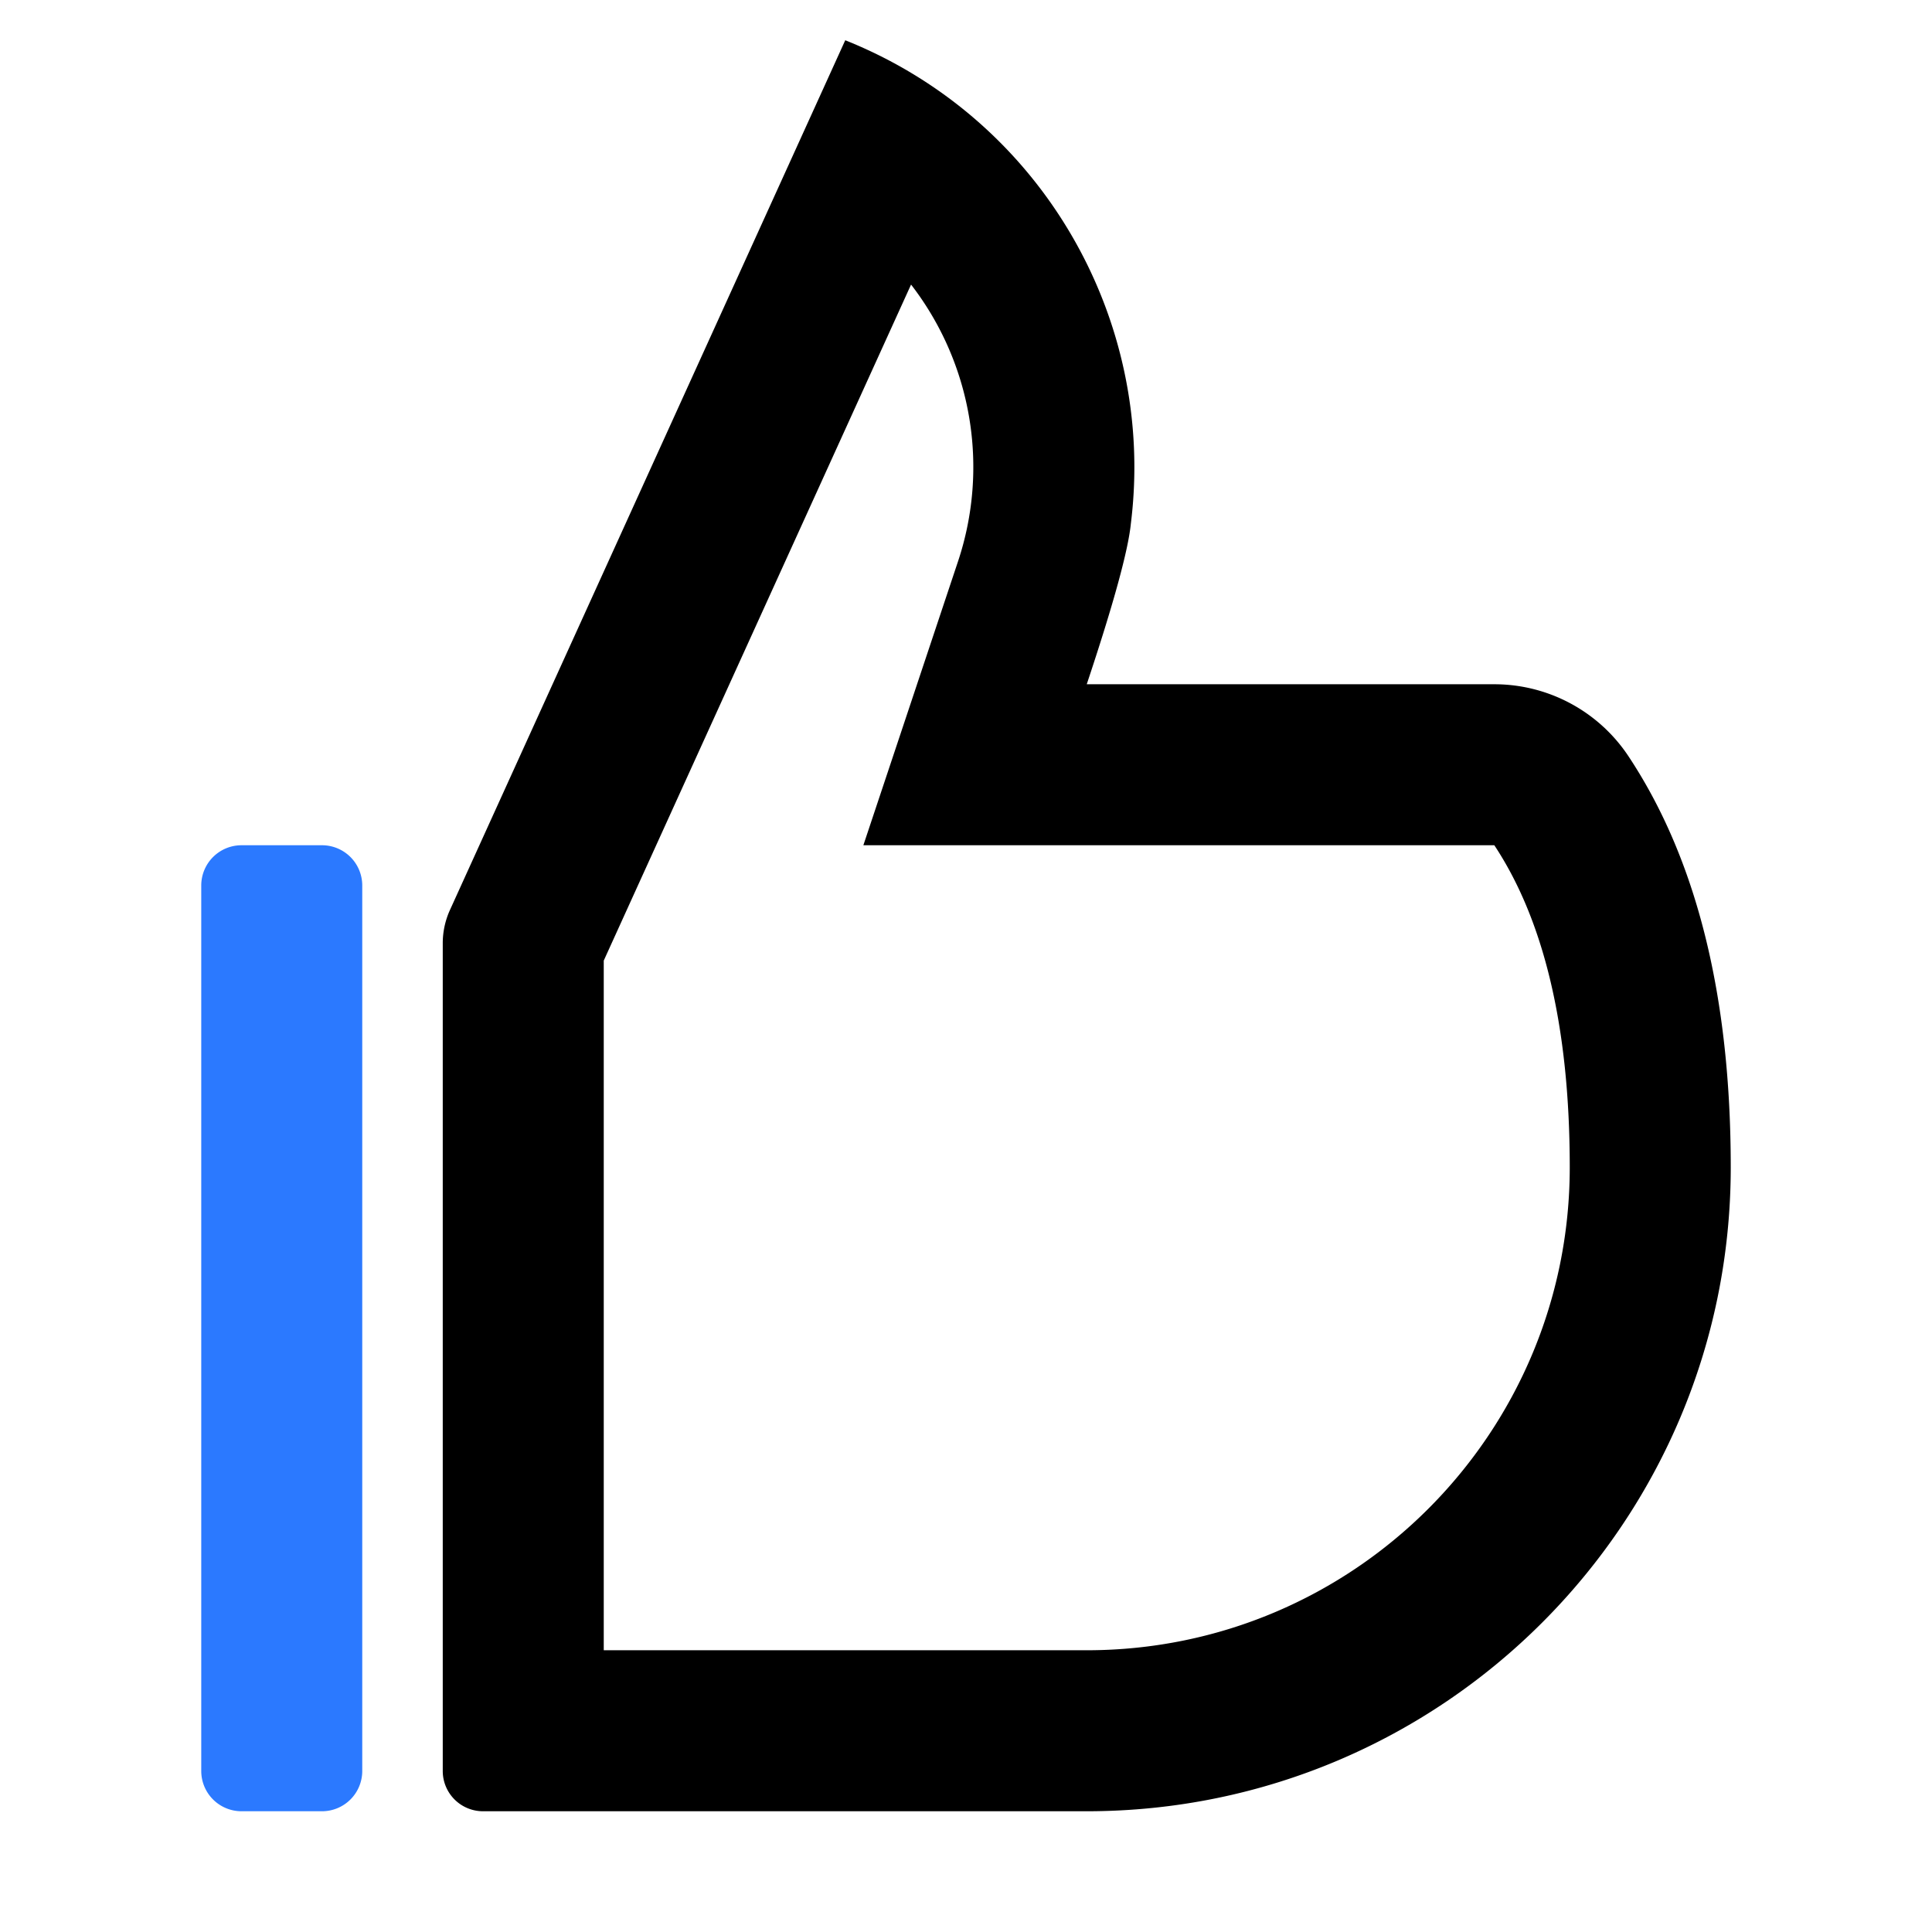 <svg xmlns="http://www.w3.org/2000/svg" width="48" height="48" viewBox="0 0 48 48">
    <g fill="none" fill-rule="nonzero">
        <path fill="#000" d="M15 23.866V41h12c6.627 0 12-5.373 12-12 0-3.518-.658-6.163-1.874-8H21.45l2.35-7.047a7.418 7.418 0 0 0-1.165-6.883L15 23.866zM27 17H37.126a4 4 0 0 1 3.335 1.792C42.154 21.348 43 24.75 43 29c0 8.837-7.163 16-16 16H12a1 1 0 0 1-1-1V23.433a2 2 0 0 1 .18-.827L21 1c4.897 1.959 7.722 6.95 7.097 12-.065.667-.43 2-1.097 4z"/>
        <path fill="#2B79FF" d="M6 21h2a1 1 0 0 1 1 1v22a1 1 0 0 1-1 1H6a1 1 0 0 1-1-1V22a1 1 0 0 1 1-1z"/>
    </g>
</svg>

